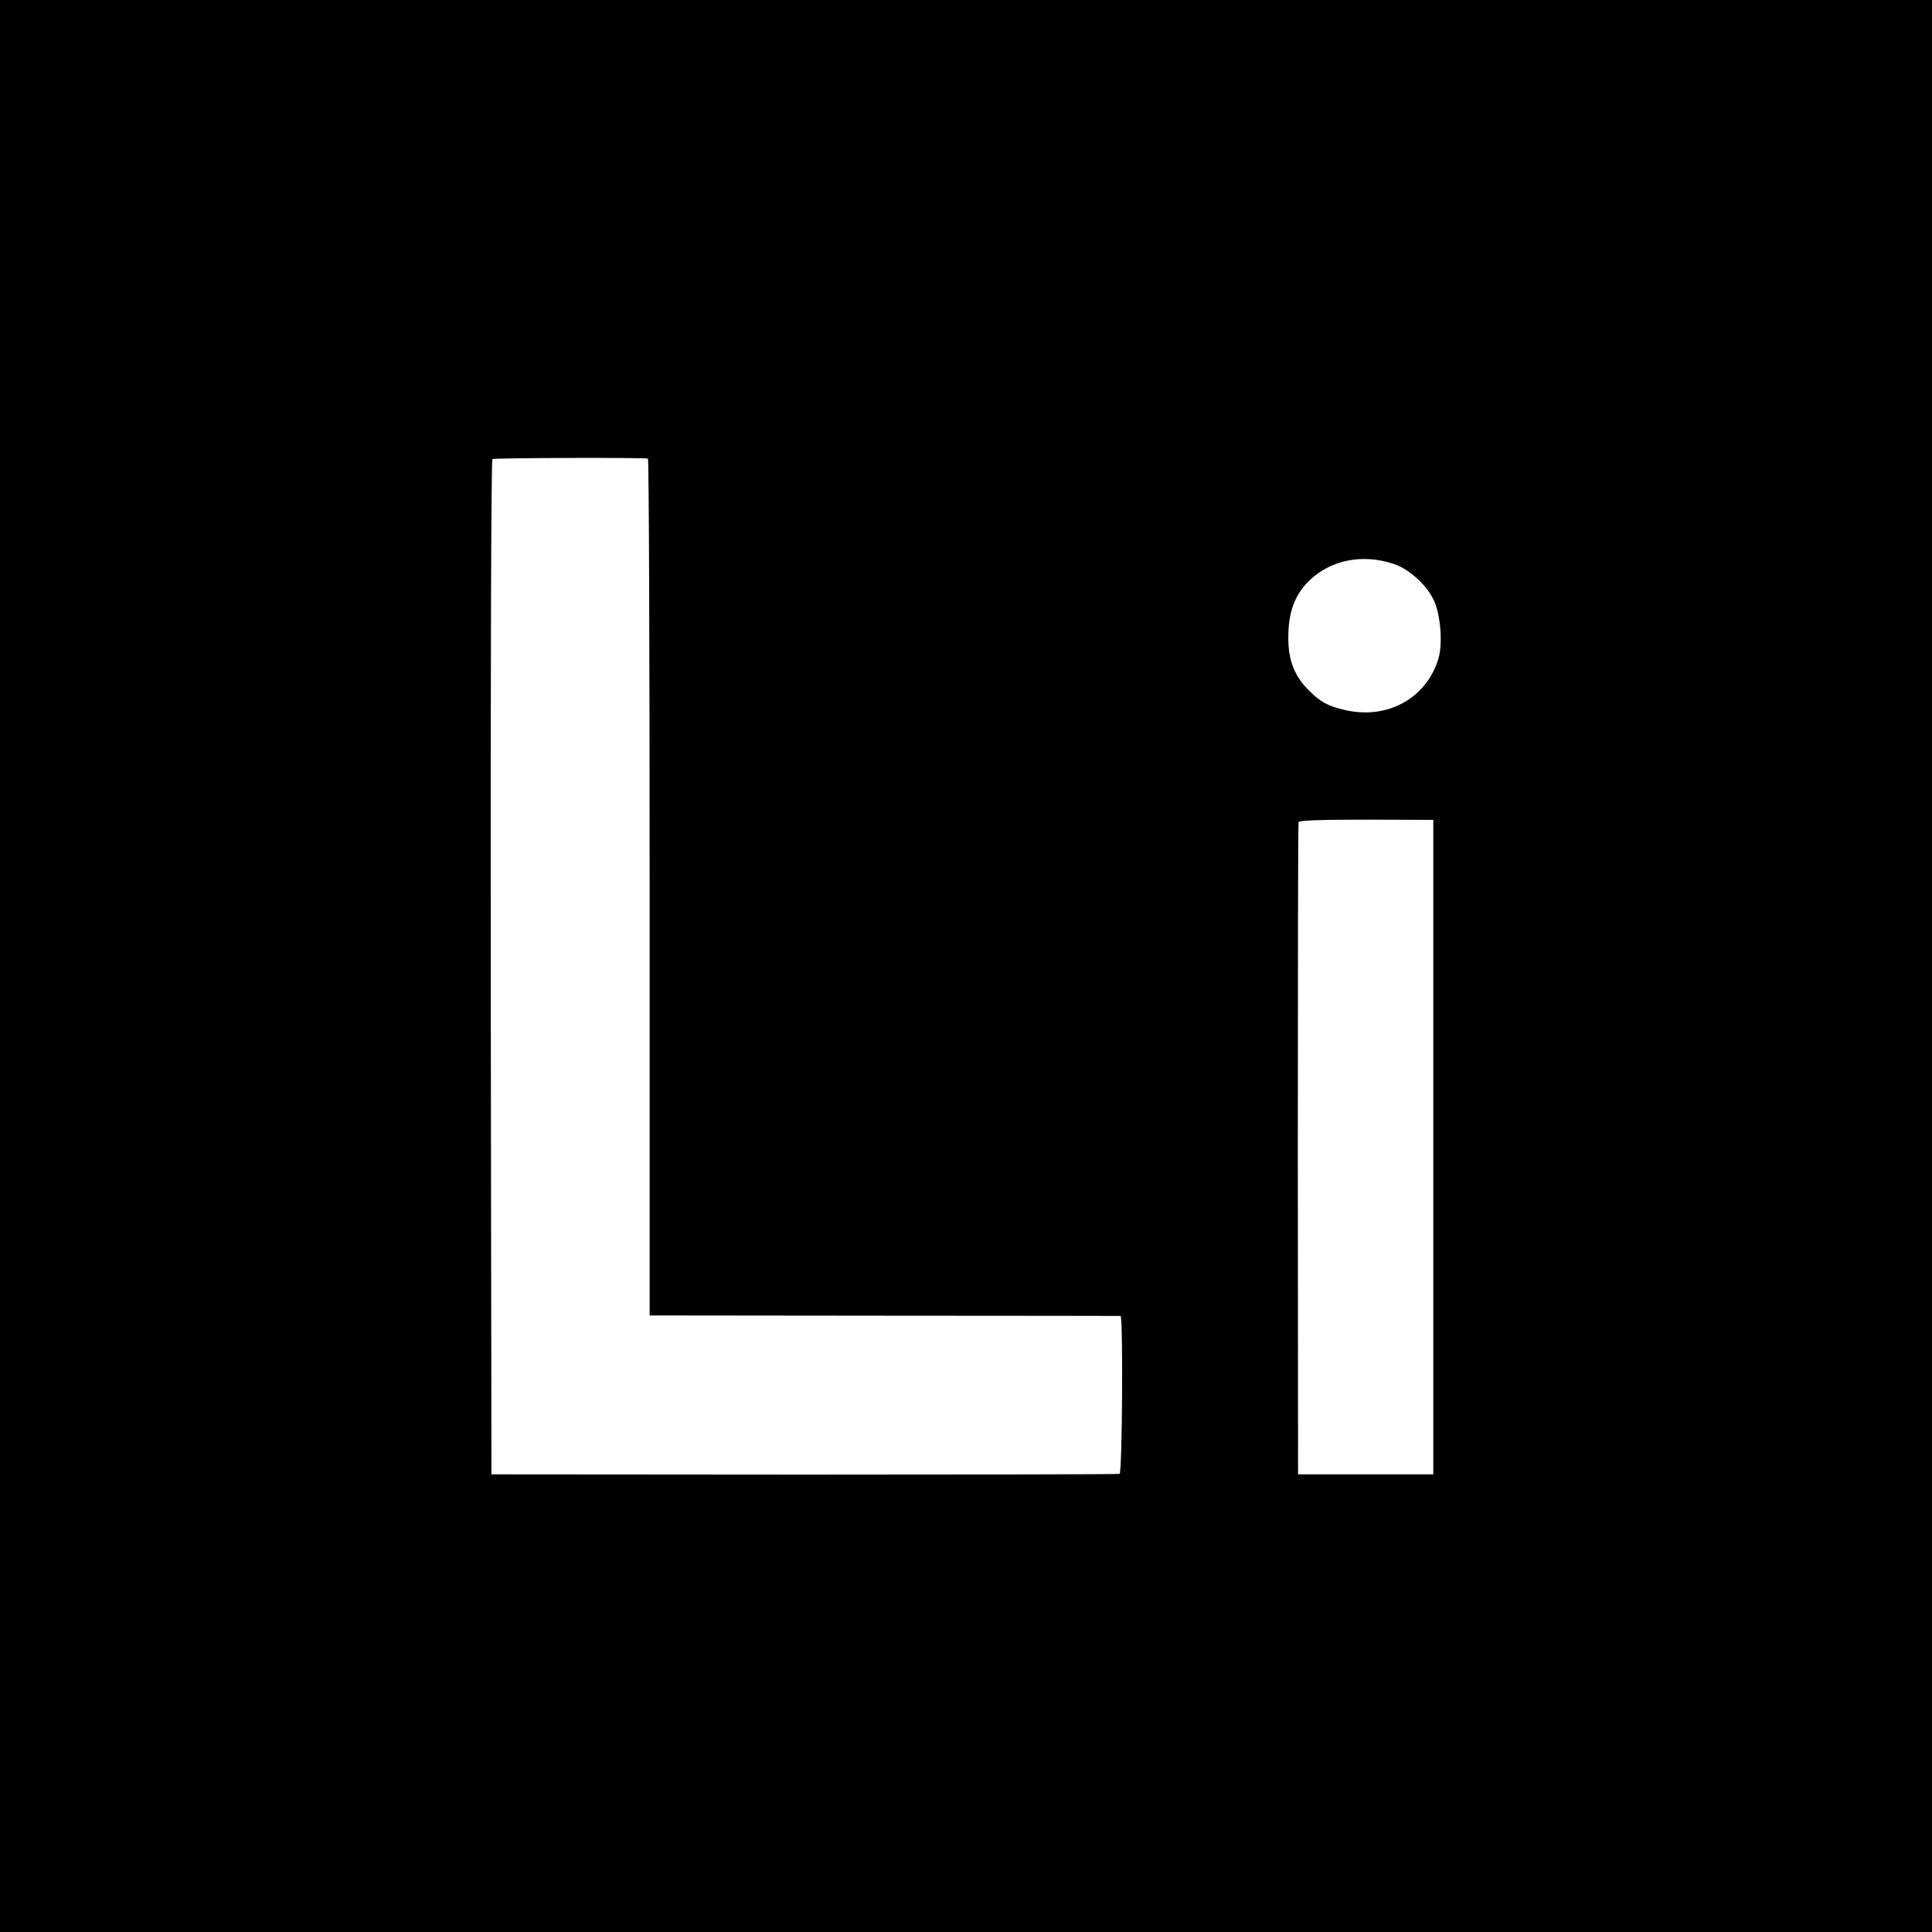 <svg version="1" xmlns="http://www.w3.org/2000/svg" width="1066.667" height="1066.667" viewBox="0 0 800 800"><path d="M0 400v400h800V0H0v400zm268.3-210.1c.4 0 .7 79.9.7 177.5v177.3l97.3.1c53.4 0 97.4.1 97.7.1 1.1.2.7 65-.4 65.4-.6.2-59.4.3-130.6.3l-129.5-.1-.3-209.9c-.1-127.5.2-210.2.7-210.5.8-.5 61.7-.7 64.4-.2zm308.8 43.6c6.6 2.2 14.1 9.1 16.9 15.7 2.6 6.1 3.4 17.7 1.6 23.6-5 16.4-21.2 25.3-38.7 21.2-7.2-1.7-10.1-3.3-14.9-8.1-6.5-6.5-8.9-13.4-8.5-24 .3-9.5 3.2-16.5 9.2-22 8.9-8.2 21.7-10.6 34.4-6.4zM593.5 475v135.5h-56l-.1-134.5c0-74 .1-135 .3-135.6.3-.7 9.5-1 28.1-1l27.7.1V475z"/></svg>